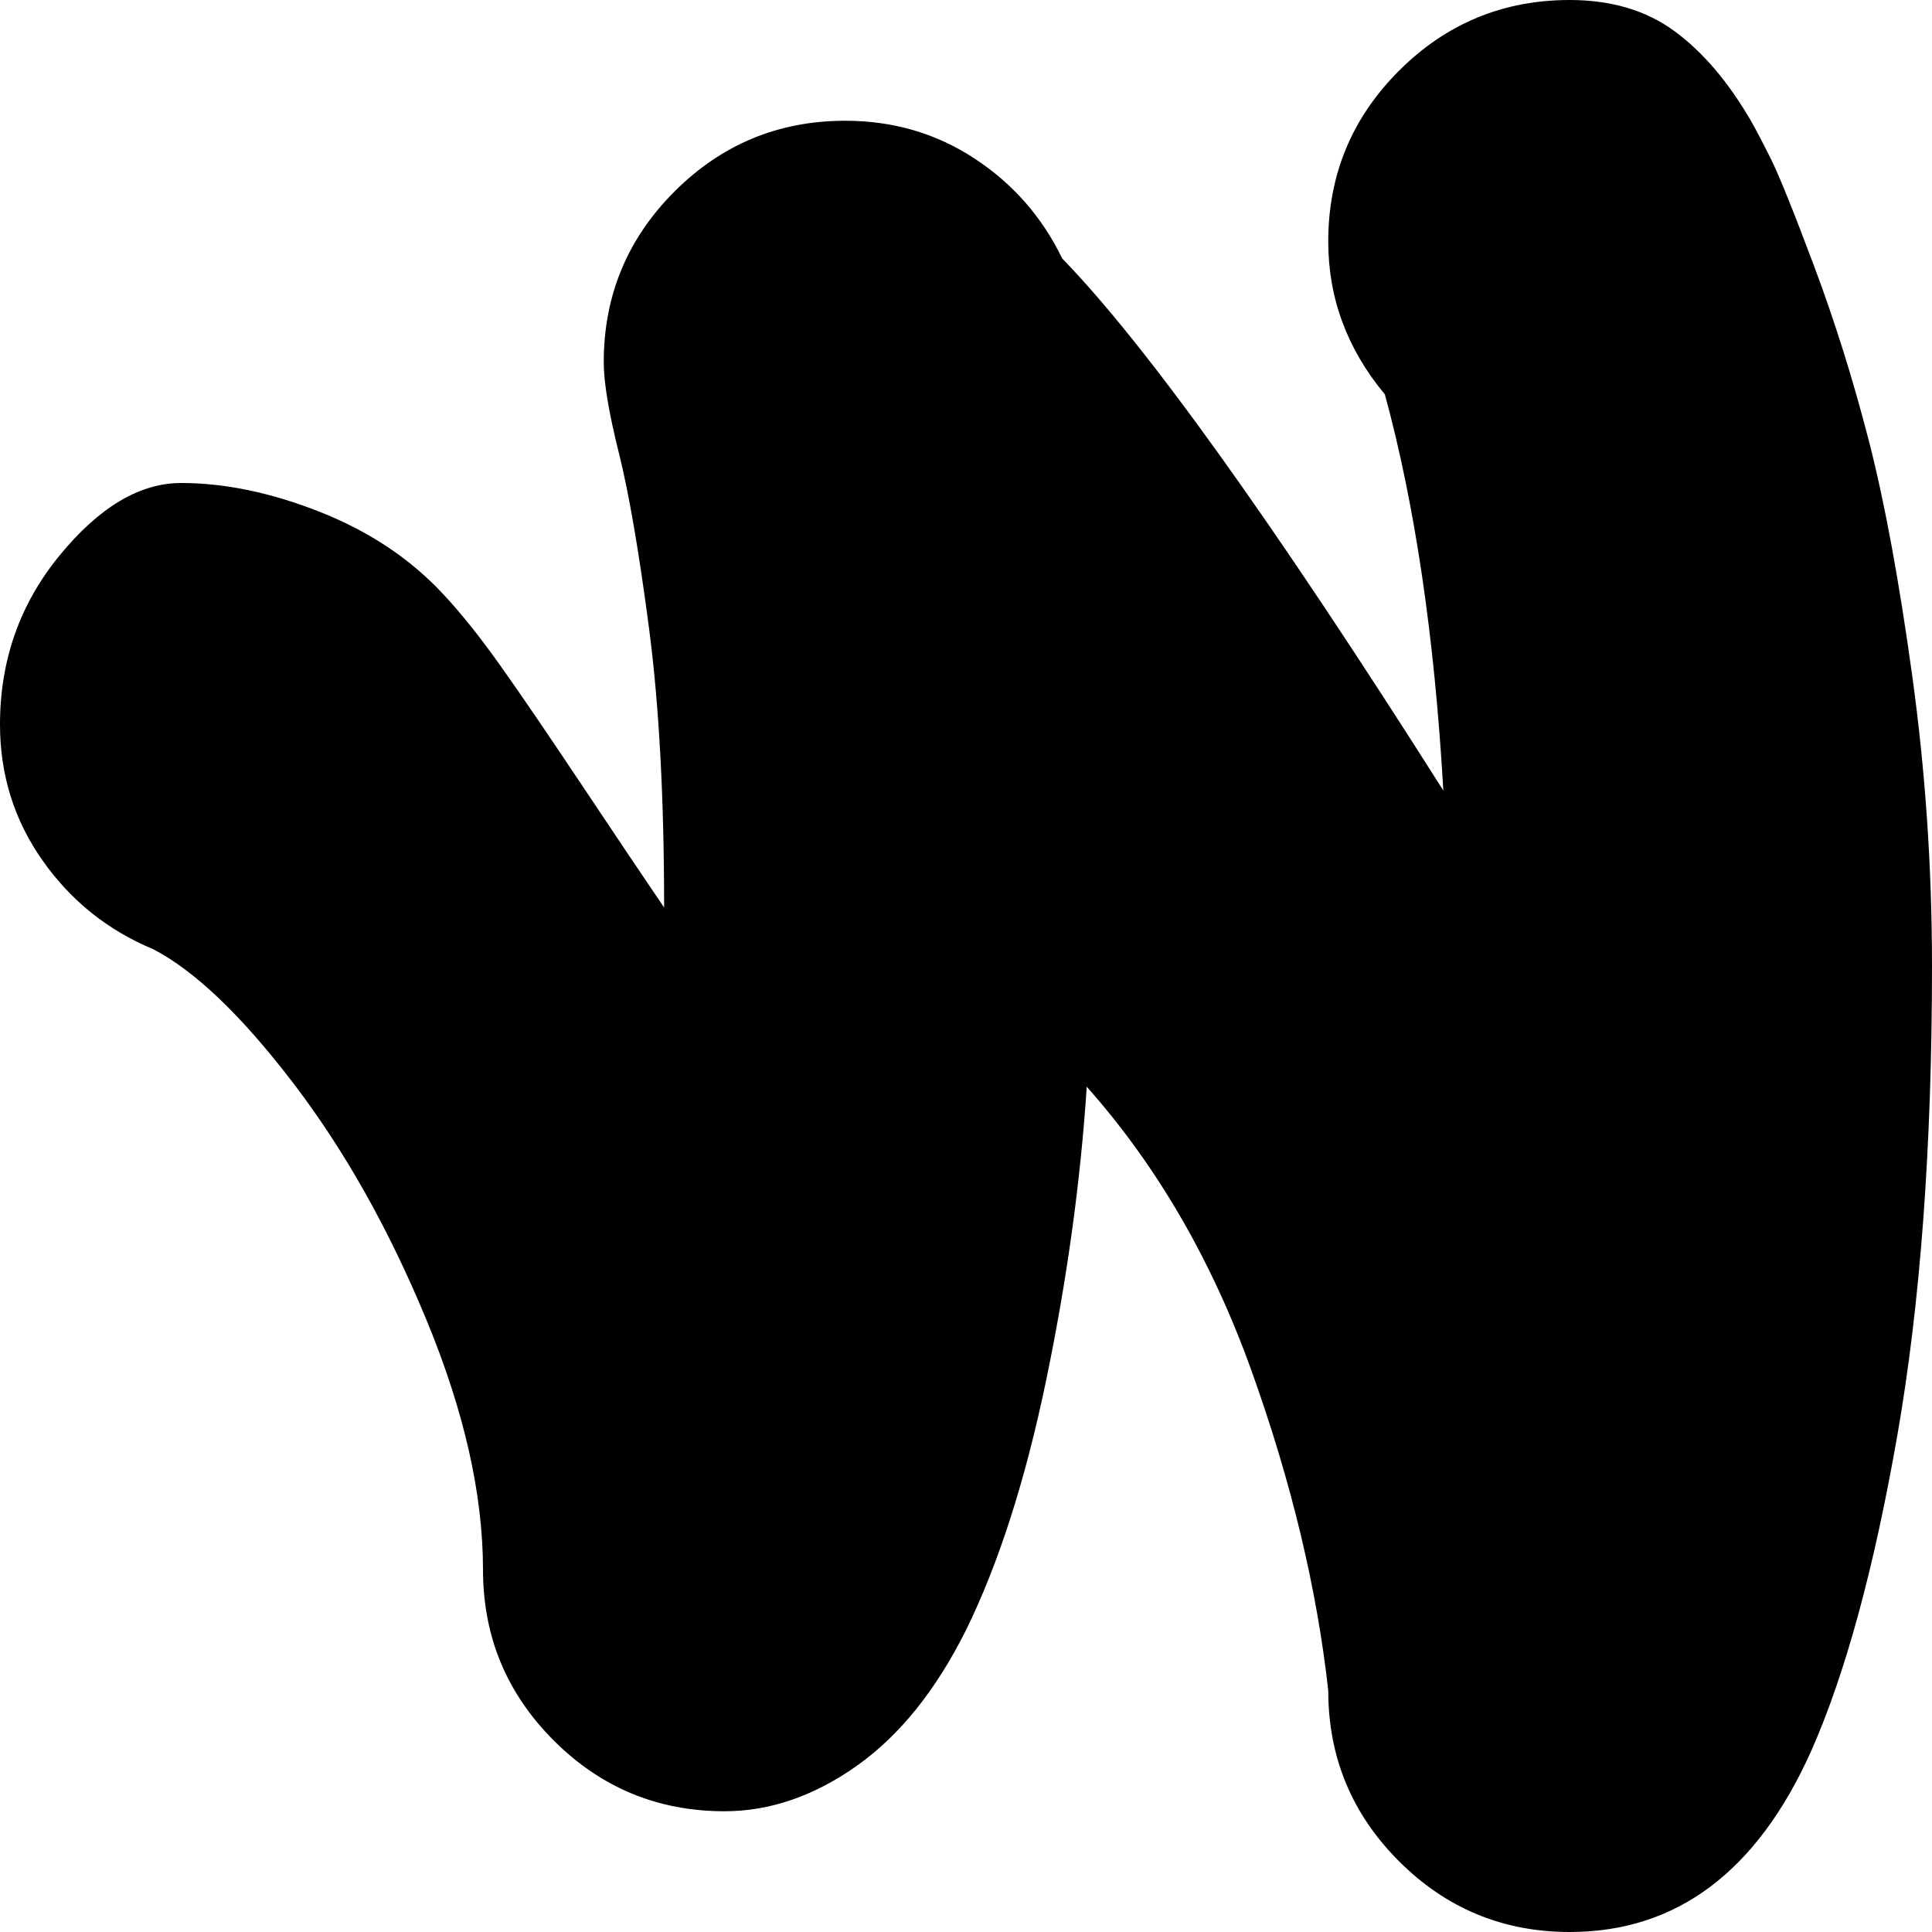 <svg xmlns="http://www.w3.org/2000/svg" xmlns:xlink="http://www.w3.org/1999/xlink" width="1024" height="1024" viewBox="0 0 1024 1024"><path fill="currentColor" d="M832 1024q-53 0-90.5-37.5T704 896q-9-81-40.5-169T576 576q-5 76-21.5 155.5T512 864q-24 48-58 72t-70 24q-53 0-90.5-37.5T256 832q0-60-30-132.5t-71-126T81 503q-36-15-58.5-47T0 384q0-51 31.5-89.5T96 256q35 0 74 15.5t65 43.5q14 15 30 37.5t44 64.5t43 64q0-87-8-148t-16-93t-8-48q0-53 37.5-90.5T448 64q38 0 68.5 20t46.5 53q67 69 202 282q-7-122-31-210q-30-36-30-81q0-53 37.5-90.5T832 0q33 0 55.5 16.5T928 64q4 7 10.5 20t23 57t29 92.5t23 124.5t10.5 154q0 144-18.5 249.5T960 928q-43 96-128 96"/></svg>